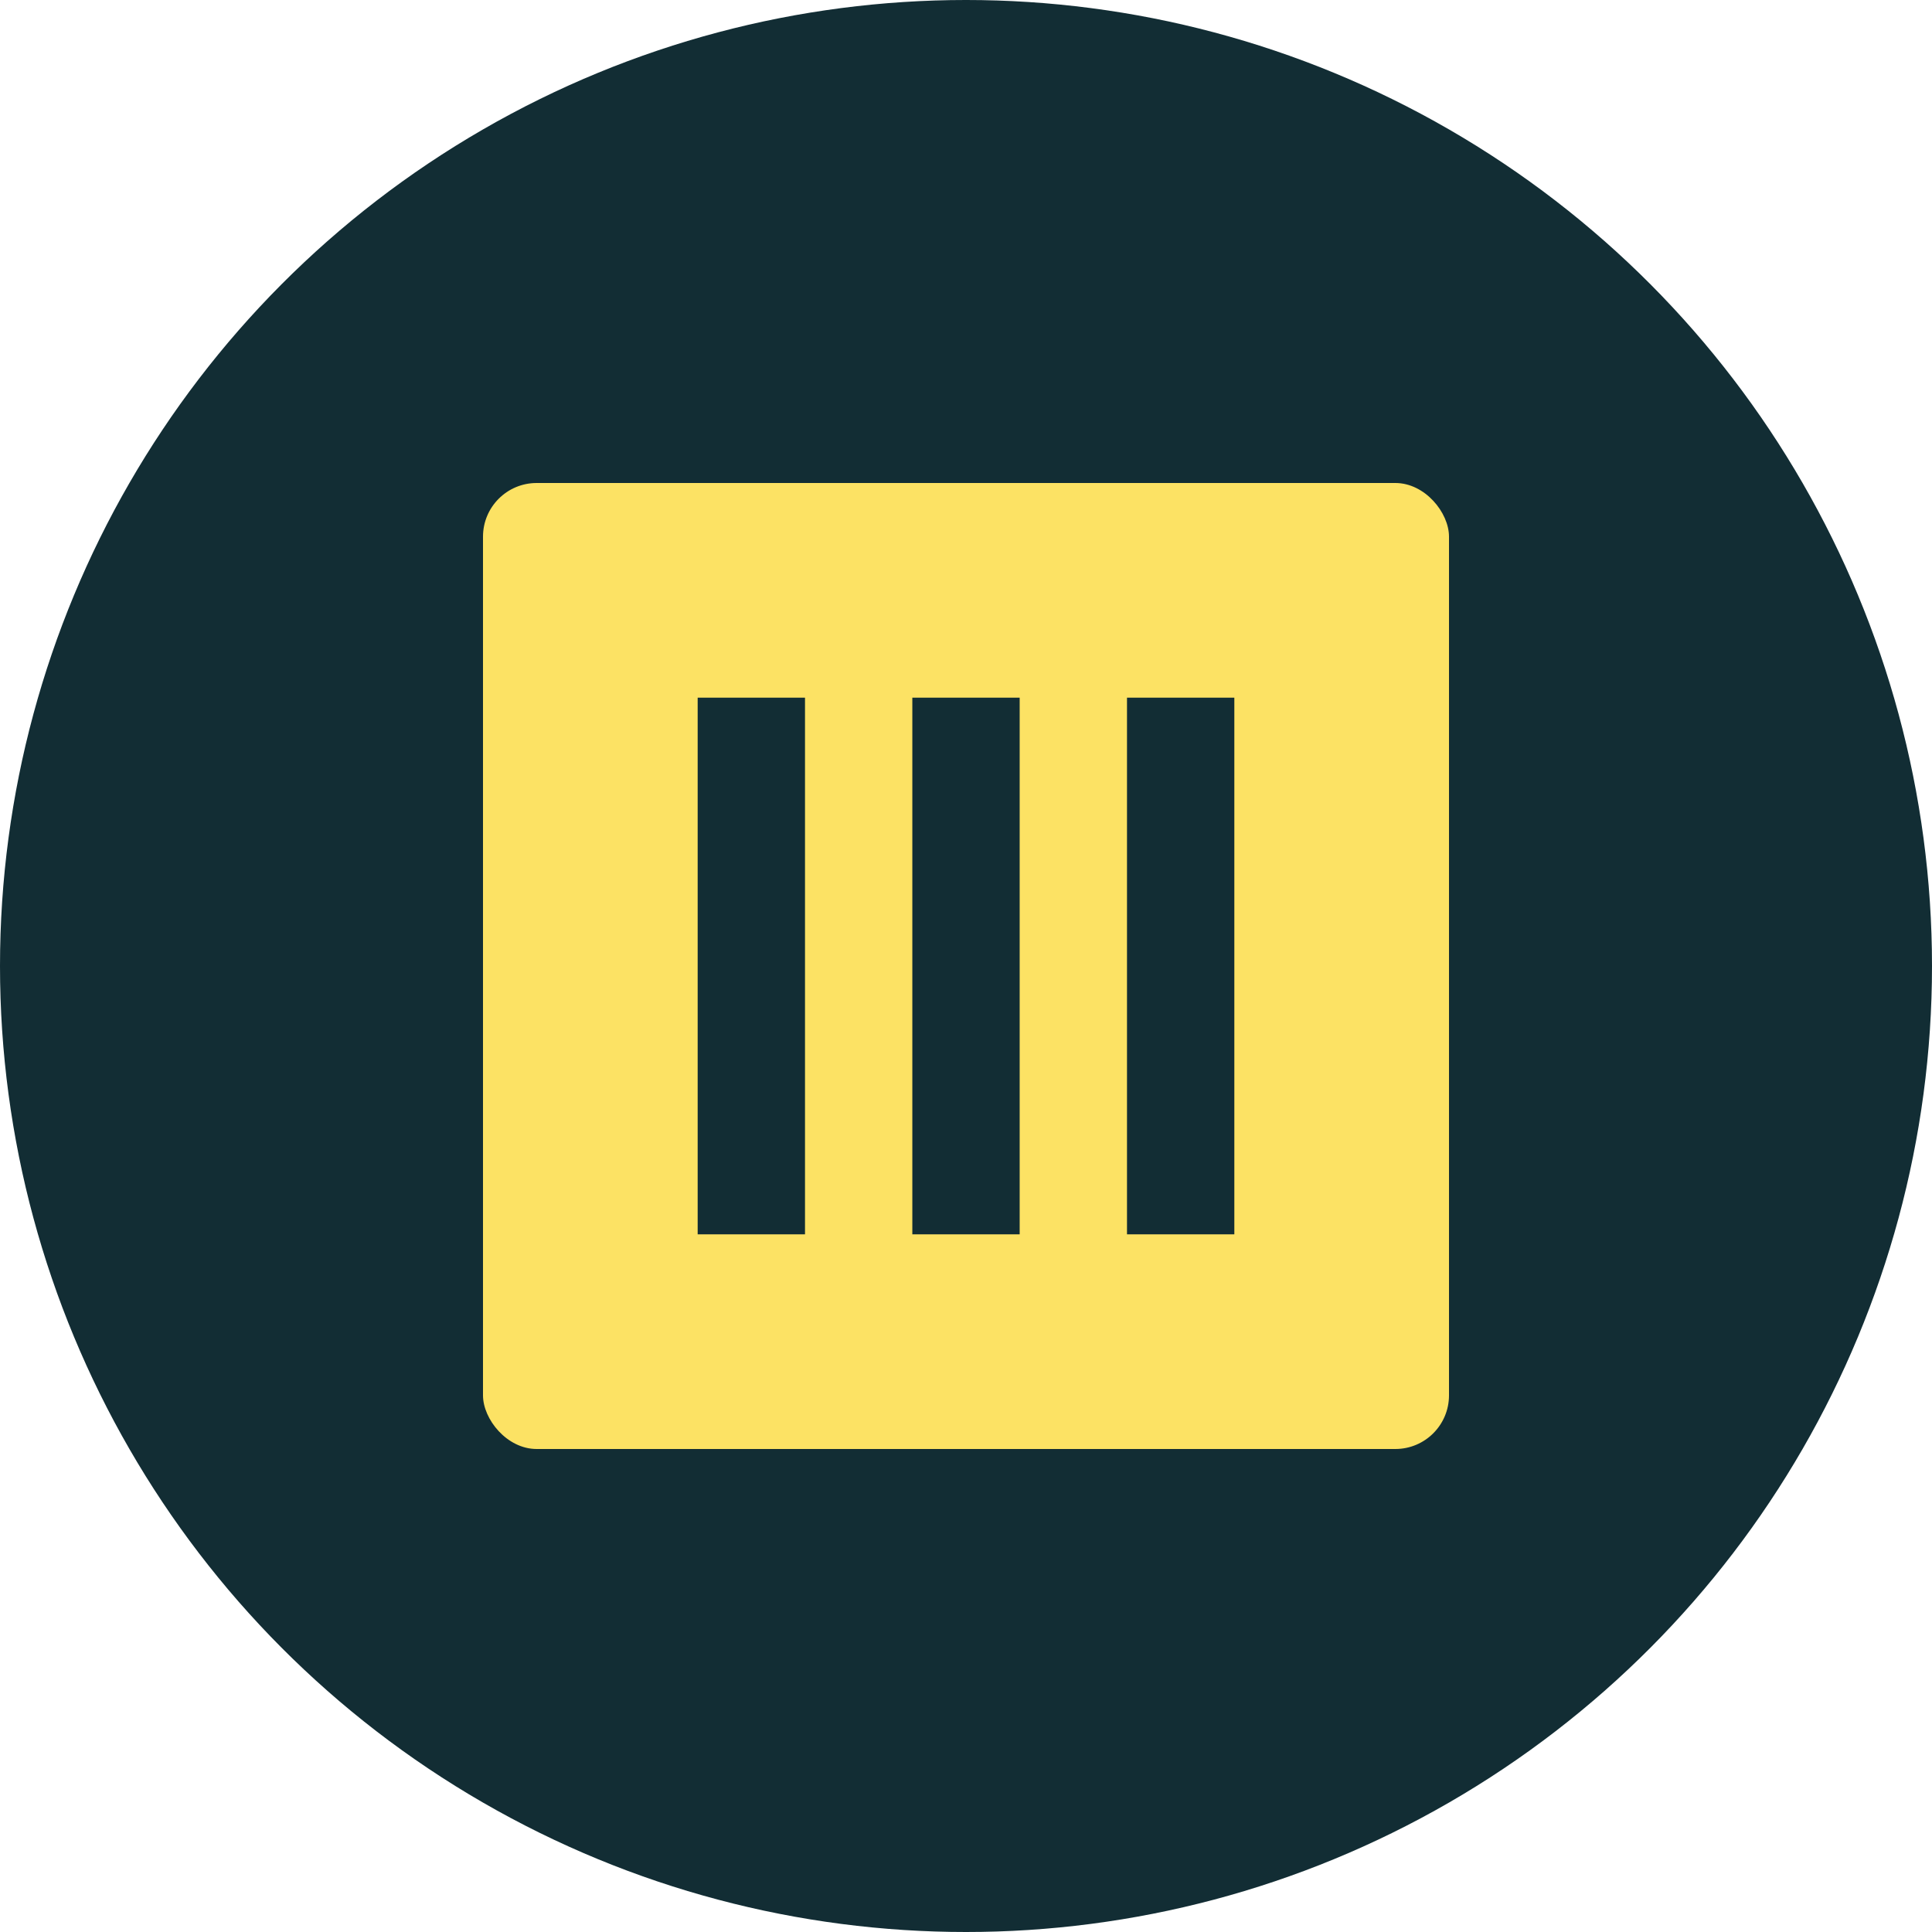 <svg xmlns="http://www.w3.org/2000/svg" width="36" height="36" viewBox="0 0 36 36">
  <g id="ur-icon" transform="translate(-3642 -2636)">
    <g id="Group_78" data-name="Group 78">
      <circle id="Ellipse_45" data-name="Ellipse 45" cx="18" cy="18" r="18" transform="translate(3642 2636)" fill="#122d34"/>
      <rect id="Rectangle_109" data-name="Rectangle 109" width="18" height="18" rx="1" transform="translate(3651 2645)" fill="#fce264"/>
      <rect id="Rectangle_110" data-name="Rectangle 110" width="2" height="10" transform="translate(3655 2649)" fill="#122d34"/>
      <rect id="Rectangle_112" data-name="Rectangle 112" width="2" height="10" transform="translate(3663 2649)" fill="#122d34"/>
      <rect id="Rectangle_111" data-name="Rectangle 111" width="2" height="10" transform="translate(3659 2649)" fill="#122d34"/>
    </g>
  </g>
</svg>
